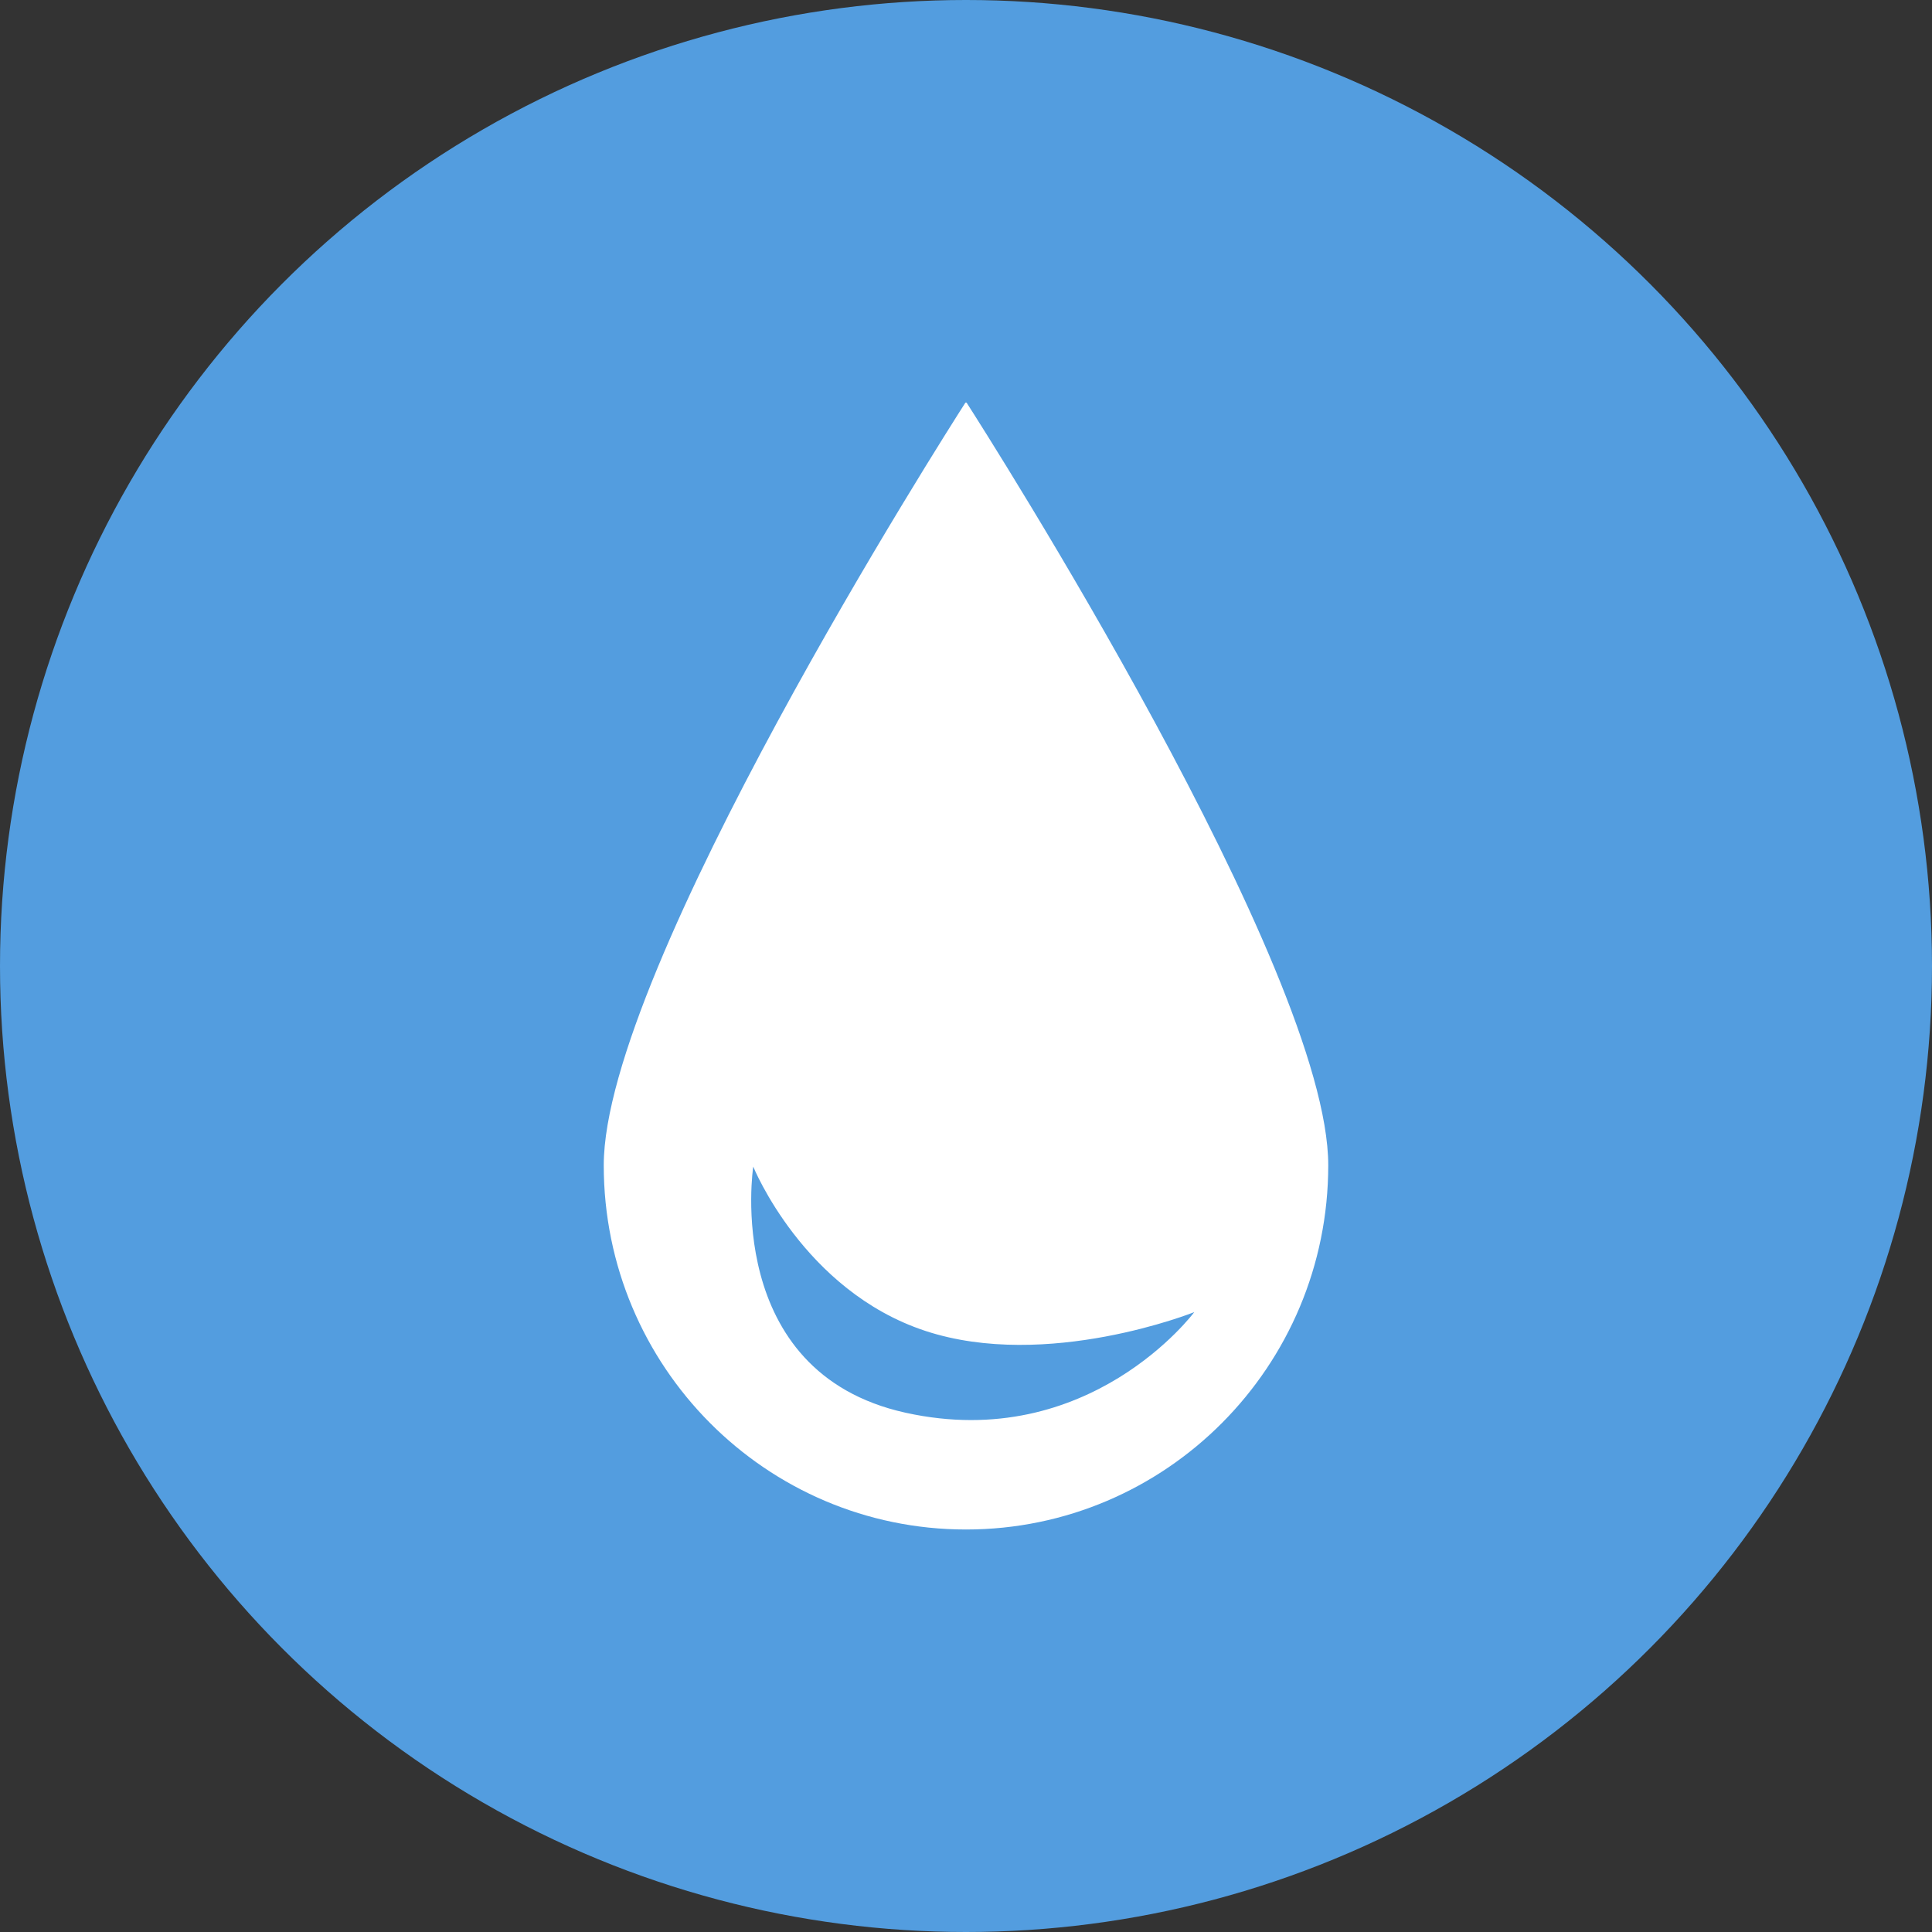 <svg width="96" height="96" viewBox="0 0 96 96" fill="none" xmlns="http://www.w3.org/2000/svg">
<rect x="0" y="0" width="96" height="96" fill="#333333" stroke="none"/>
<circle cx="48" cy="48" r="48" fill="#539DDF"/>
<path fill-rule="evenodd" clip-rule="evenodd" d="M66 57.902C66 67.897 57.941 76 48 76C38.059 76 30 67.897 30 57.902C30 48.181 47.026 21.482 47.96 20.025C47.981 19.992 48.019 19.992 48.04 20.025C48.974 21.482 66 48.181 66 57.902ZM44.999 70.198C35.865 68.181 37.428 57.969 37.428 57.969C37.428 57.969 39.923 64.133 45.975 66.13C52.028 68.127 59.343 65.198 59.343 65.198C59.343 65.198 54.133 72.215 44.999 70.198Z" fill="white"/>
</svg>
